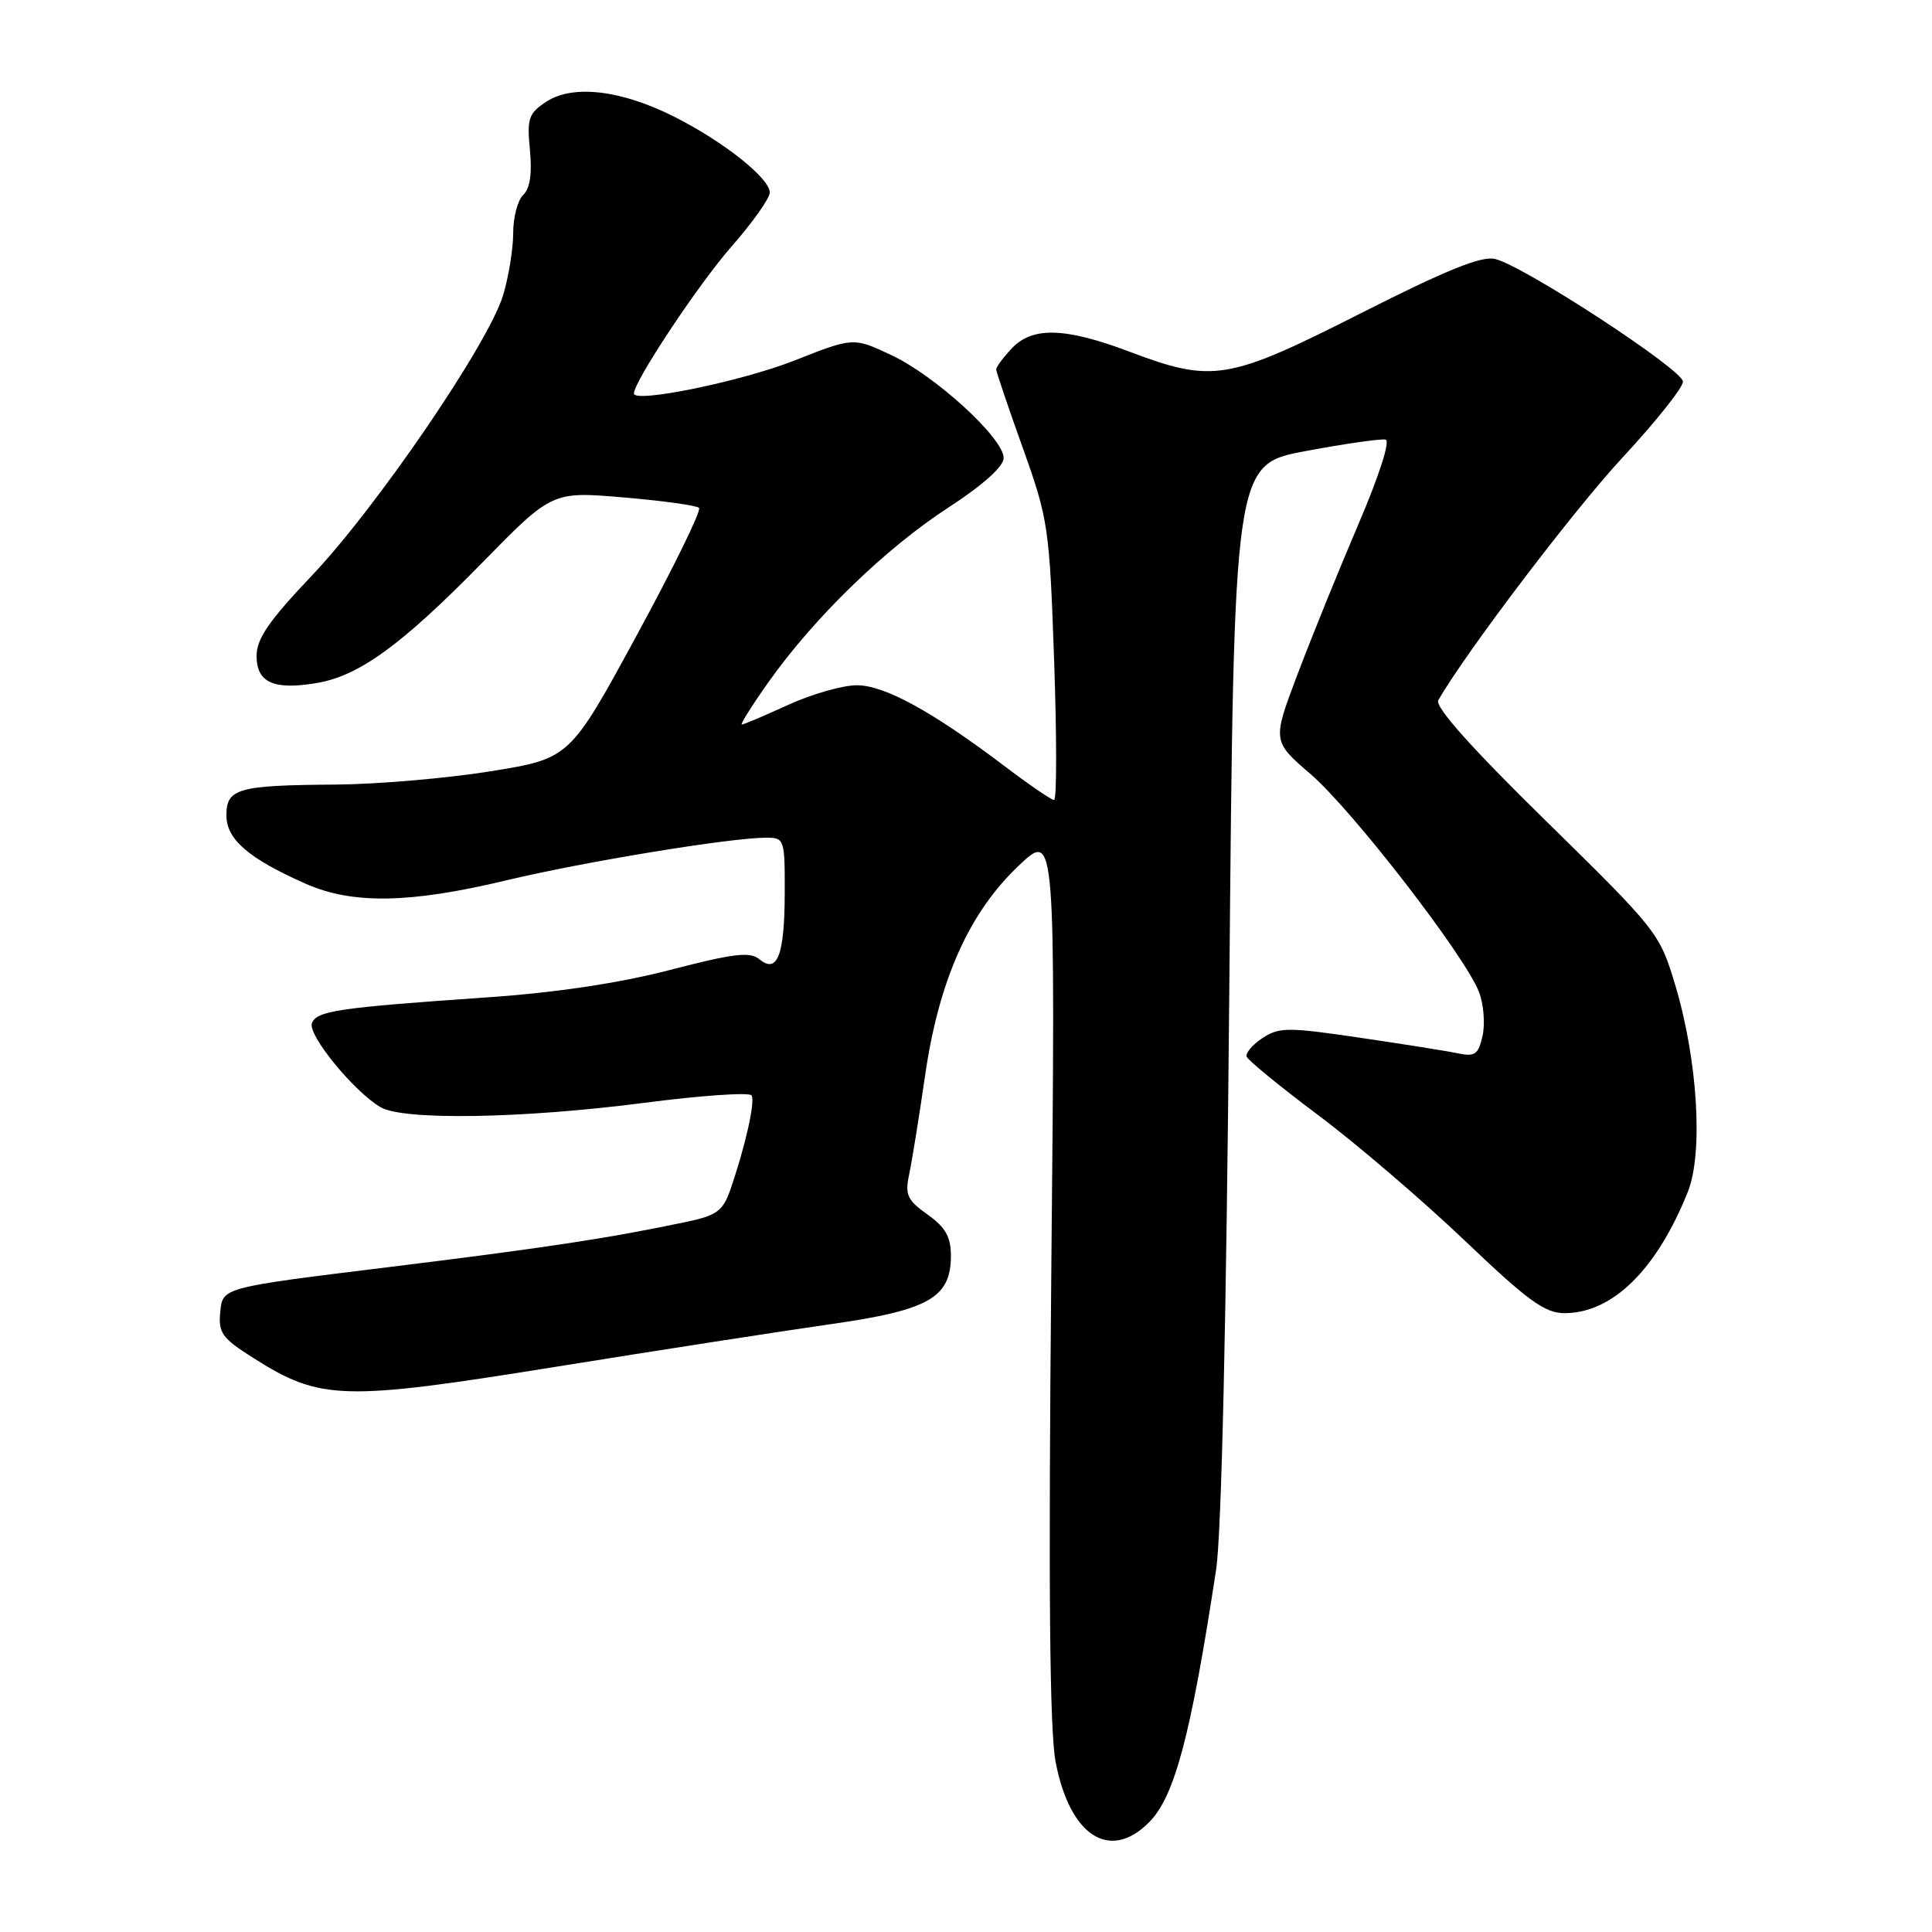 <?xml version="1.0" encoding="UTF-8" standalone="no"?>
<!DOCTYPE svg PUBLIC "-//W3C//DTD SVG 1.1//EN" "http://www.w3.org/Graphics/SVG/1.1/DTD/svg11.dtd" >
<svg xmlns="http://www.w3.org/2000/svg" xmlns:xlink="http://www.w3.org/1999/xlink" version="1.1" viewBox="0 0 256 256">
 <g >
 <path fill="currentColor"
d=" M 152.23 241.49 C 155.64 238.09 157.78 230.04 161.14 208.00 C 161.86 203.26 162.50 174.92 162.89 131.03 C 163.50 61.55 163.50 61.55 173.00 59.77 C 178.22 58.79 182.99 58.11 183.60 58.25 C 184.24 58.39 182.74 63.06 179.98 69.50 C 177.39 75.55 173.77 84.48 171.93 89.35 C 168.58 98.20 168.58 98.20 173.69 102.60 C 179.21 107.36 194.20 126.75 195.98 131.46 C 196.59 133.05 196.80 135.65 196.45 137.23 C 195.90 139.73 195.46 140.04 193.16 139.57 C 191.70 139.26 185.82 138.33 180.11 137.49 C 170.67 136.10 169.49 136.10 167.30 137.54 C 165.97 138.41 165.02 139.53 165.19 140.01 C 165.36 140.50 169.63 143.99 174.68 147.77 C 179.73 151.55 188.43 159.00 194.02 164.32 C 202.48 172.39 204.69 174.00 207.33 174.00 C 213.67 173.99 219.53 168.22 223.64 157.94 C 225.72 152.75 224.95 140.36 221.93 130.37 C 219.91 123.65 219.53 123.18 204.85 108.78 C 194.91 99.04 190.09 93.63 190.58 92.78 C 194.25 86.40 208.54 67.58 214.98 60.64 C 219.39 55.89 223.00 51.36 223.00 50.57 C 223.00 49.00 202.02 35.29 198.13 34.32 C 196.34 33.87 191.71 35.74 180.31 41.51 C 162.69 50.44 160.71 50.77 149.63 46.59 C 141.10 43.37 136.77 43.26 134.04 46.19 C 132.92 47.39 132.00 48.63 132.00 48.94 C 132.00 49.25 133.58 53.93 135.52 59.34 C 138.91 68.82 139.06 69.85 139.68 87.59 C 140.03 97.72 140.03 106.00 139.67 106.00 C 139.31 106.00 136.43 104.03 133.26 101.63 C 123.58 94.29 117.22 90.80 113.54 90.80 C 111.65 90.80 107.56 91.97 104.44 93.40 C 101.31 94.83 98.55 96.00 98.30 96.00 C 98.05 96.00 99.66 93.44 101.88 90.31 C 107.92 81.80 117.29 72.71 125.58 67.31 C 130.24 64.28 132.98 61.83 132.99 60.69 C 133.01 58.09 123.94 49.78 118.08 47.04 C 113.07 44.69 113.07 44.69 105.27 47.77 C 98.28 50.53 84.00 53.46 84.00 52.14 C 84.00 50.54 92.54 37.67 96.91 32.69 C 99.71 29.50 102.00 26.27 102.00 25.51 C 102.00 23.63 95.93 18.80 89.41 15.50 C 82.35 11.93 75.93 11.16 72.40 13.47 C 70.04 15.02 69.81 15.68 70.22 19.89 C 70.52 23.02 70.22 25.00 69.33 25.83 C 68.60 26.52 68.00 28.79 68.00 30.88 C 68.00 32.97 67.40 36.68 66.66 39.13 C 64.74 45.50 49.97 67.15 41.35 76.24 C 35.63 82.26 34.00 84.63 34.00 86.92 C 34.00 90.45 36.27 91.47 41.99 90.50 C 47.58 89.56 53.19 85.48 63.83 74.63 C 73.15 65.11 73.15 65.11 82.60 65.91 C 87.79 66.35 92.31 66.97 92.63 67.30 C 92.96 67.62 89.24 75.23 84.36 84.20 C 75.50 100.50 75.50 100.50 65.00 102.20 C 59.22 103.13 50.00 103.92 44.50 103.96 C 31.51 104.05 30.00 104.47 30.00 108.05 C 30.00 111.22 32.95 113.76 40.48 117.09 C 46.68 119.84 54.26 119.72 67.00 116.67 C 77.41 114.18 96.78 111.00 101.53 111.00 C 103.93 111.00 104.00 111.20 103.98 118.25 C 103.97 126.55 103.01 129.08 100.63 127.11 C 99.38 126.07 97.22 126.33 88.80 128.52 C 82.05 130.27 73.68 131.53 64.50 132.16 C 44.76 133.53 41.96 133.94 41.33 135.58 C 40.74 137.11 46.90 144.65 50.43 146.71 C 53.44 148.48 69.20 148.22 85.30 146.14 C 92.89 145.15 99.32 144.71 99.59 145.15 C 100.10 145.97 98.73 152.01 96.75 157.71 C 95.80 160.43 94.94 161.06 91.06 161.88 C 80.86 164.04 72.47 165.32 51.50 167.90 C 29.50 170.60 29.50 170.60 29.19 173.78 C 28.91 176.62 29.39 177.29 33.57 179.94 C 42.44 185.57 45.37 185.66 73.50 181.13 C 87.25 178.92 103.67 176.37 110.00 175.47 C 123.09 173.61 126.00 171.96 126.00 166.39 C 126.00 163.89 125.28 162.62 122.90 160.93 C 120.21 159.02 119.89 158.31 120.47 155.61 C 120.83 153.90 121.78 148.04 122.57 142.58 C 124.40 129.88 128.40 120.93 135.02 114.67 C 139.86 110.11 139.86 110.11 139.30 168.80 C 138.91 210.35 139.08 229.23 139.87 233.44 C 141.74 243.26 147.03 246.70 152.23 241.49 Z "/>
</g>
</svg>
